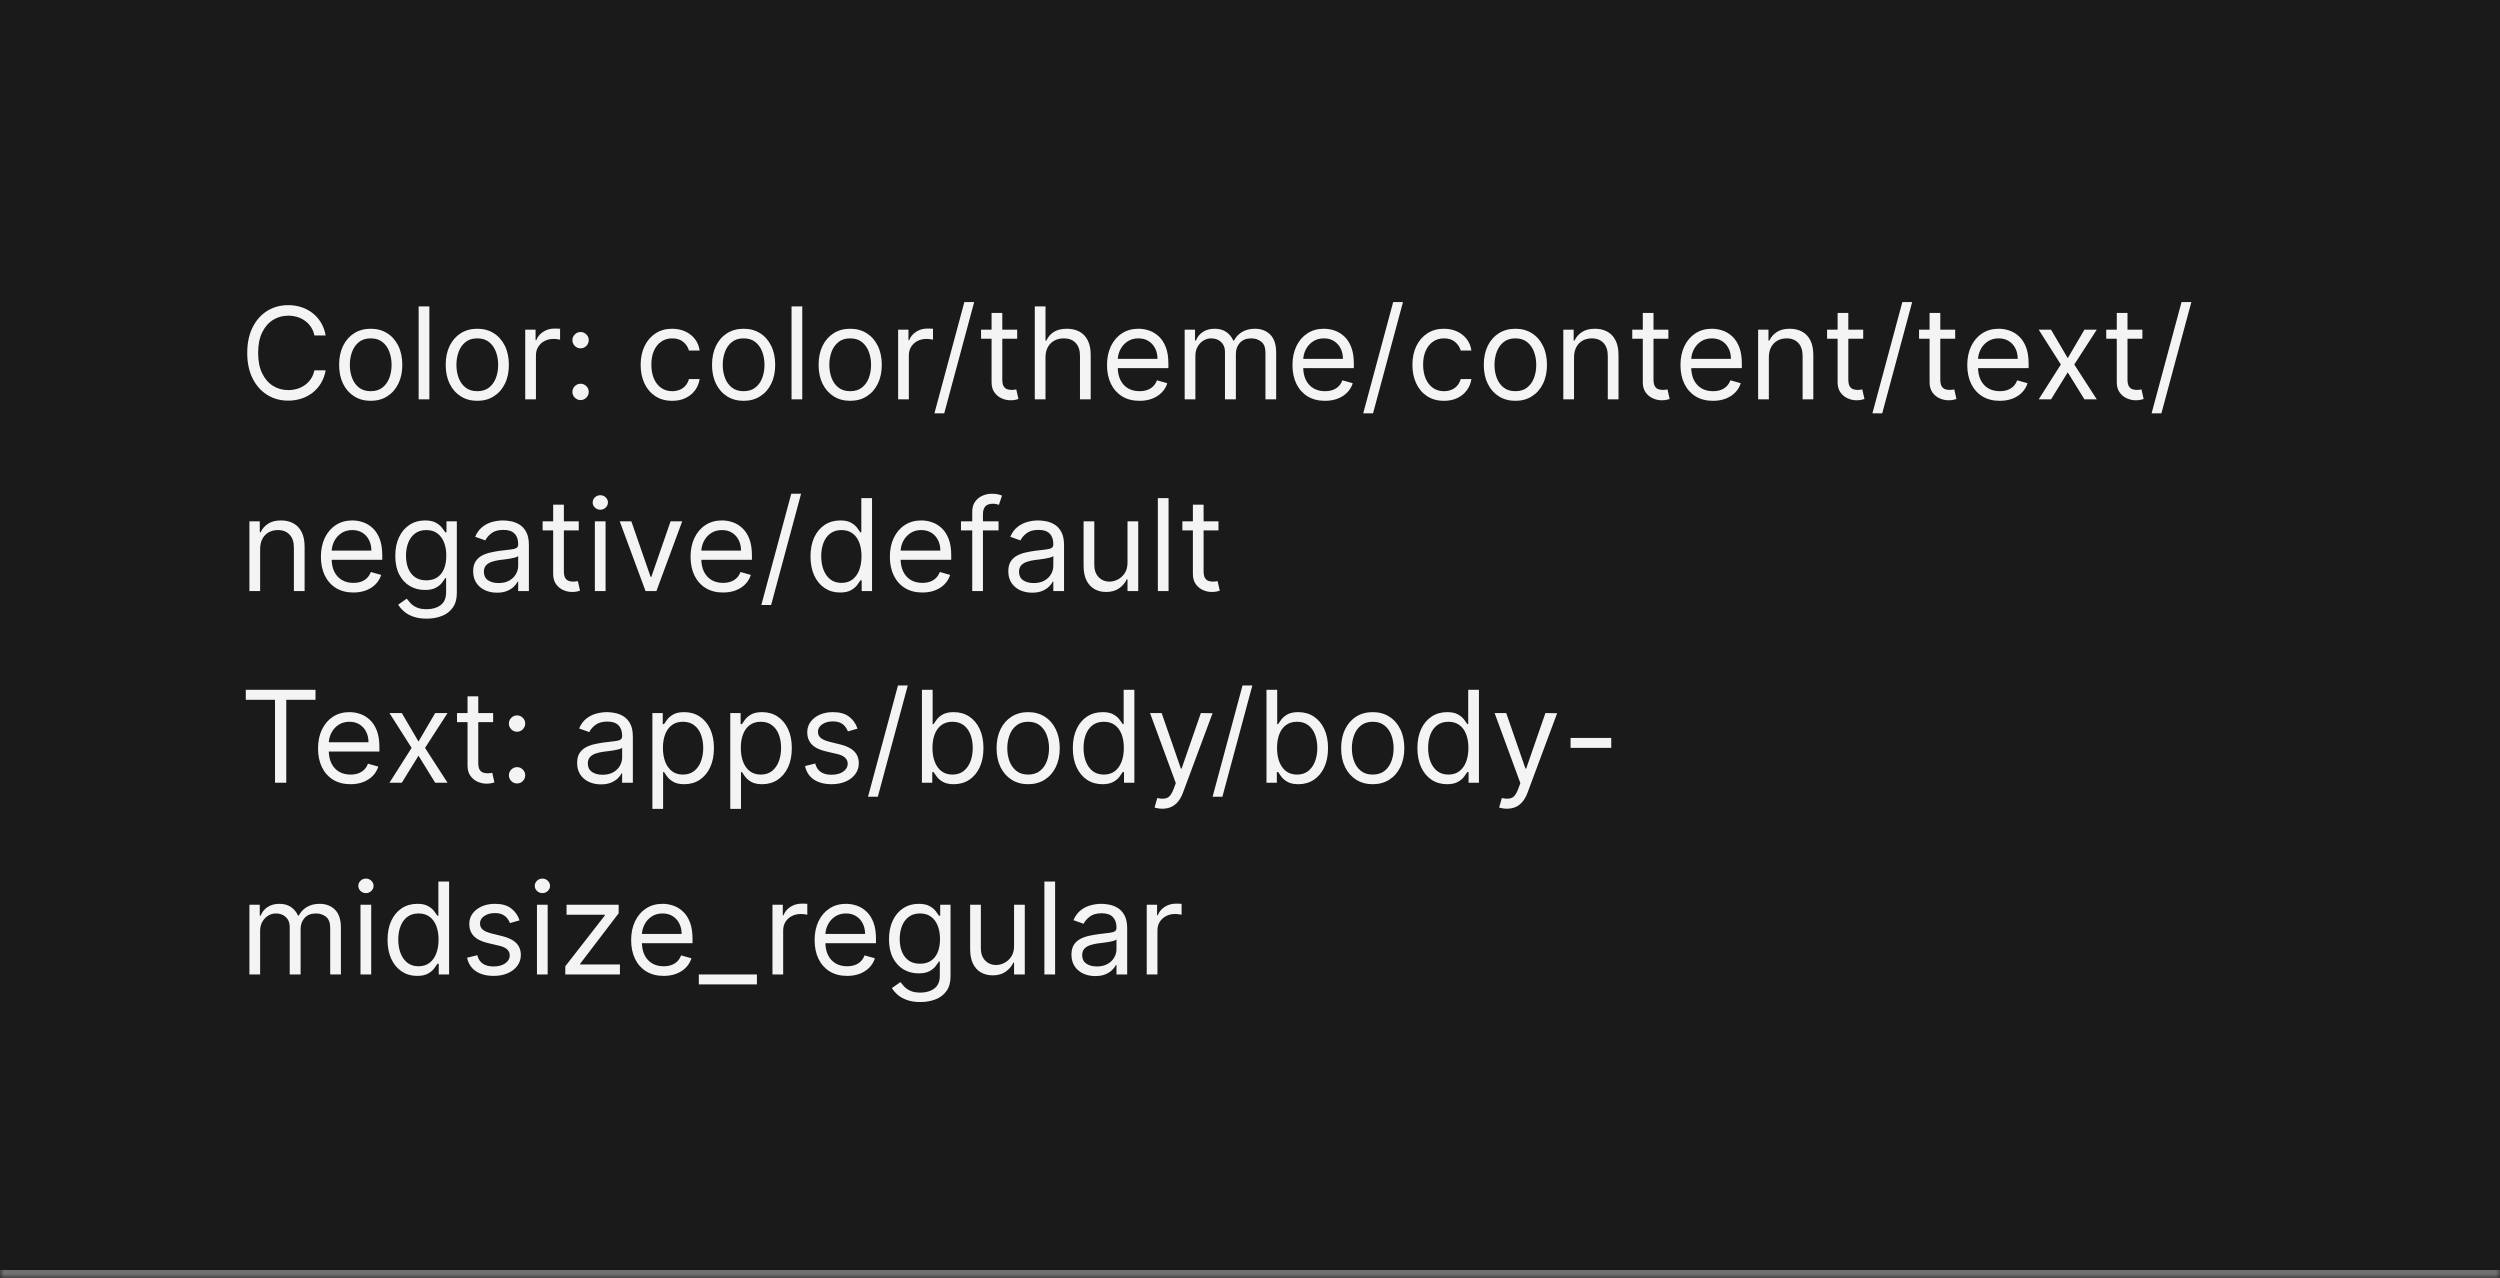 <svg width="313" height="160" viewBox="0 0 313 160" fill="none" xmlns="http://www.w3.org/2000/svg">
<mask id="path-1-inside-1_1267_49693" fill="white">
<path d="M0 0H313V160H0V0Z"/>
</mask>
<path d="M0 0H313V160H0V0Z" fill="#1A1A1A"/>
<path d="M313 159H0V161H313V159Z" fill="#707070" mask="url(#path-1-inside-1_1267_49693)"/>
<path d="M40.773 42H39.364C39.28 41.595 39.135 41.239 38.926 40.932C38.722 40.625 38.472 40.367 38.176 40.159C37.885 39.947 37.561 39.788 37.205 39.682C36.849 39.576 36.477 39.523 36.091 39.523C35.386 39.523 34.748 39.701 34.176 40.057C33.608 40.413 33.155 40.938 32.818 41.631C32.485 42.324 32.318 43.174 32.318 44.182C32.318 45.189 32.485 46.04 32.818 46.733C33.155 47.426 33.608 47.951 34.176 48.307C34.748 48.663 35.386 48.841 36.091 48.841C36.477 48.841 36.849 48.788 37.205 48.682C37.561 48.576 37.885 48.419 38.176 48.21C38.472 47.998 38.722 47.739 38.926 47.432C39.135 47.121 39.28 46.765 39.364 46.364H40.773C40.667 46.958 40.474 47.49 40.193 47.96C39.913 48.43 39.564 48.83 39.148 49.159C38.731 49.485 38.263 49.733 37.744 49.903C37.229 50.074 36.678 50.159 36.091 50.159C35.099 50.159 34.216 49.917 33.443 49.432C32.67 48.947 32.062 48.258 31.619 47.364C31.176 46.47 30.954 45.409 30.954 44.182C30.954 42.955 31.176 41.894 31.619 41C32.062 40.106 32.67 39.417 33.443 38.932C34.216 38.447 35.099 38.205 36.091 38.205C36.678 38.205 37.229 38.29 37.744 38.46C38.263 38.631 38.731 38.881 39.148 39.21C39.564 39.536 39.913 39.934 40.193 40.403C40.474 40.869 40.667 41.401 40.773 42ZM46.413 50.182C45.626 50.182 44.934 49.994 44.34 49.619C43.749 49.244 43.286 48.72 42.953 48.045C42.624 47.371 42.459 46.583 42.459 45.682C42.459 44.773 42.624 43.979 42.953 43.301C43.286 42.623 43.749 42.097 44.34 41.722C44.934 41.347 45.626 41.159 46.413 41.159C47.201 41.159 47.891 41.347 48.481 41.722C49.076 42.097 49.538 42.623 49.868 43.301C50.201 43.979 50.368 44.773 50.368 45.682C50.368 46.583 50.201 47.371 49.868 48.045C49.538 48.72 49.076 49.244 48.481 49.619C47.891 49.994 47.201 50.182 46.413 50.182ZM46.413 48.977C47.012 48.977 47.504 48.824 47.891 48.517C48.277 48.21 48.563 47.807 48.749 47.307C48.934 46.807 49.027 46.265 49.027 45.682C49.027 45.099 48.934 44.555 48.749 44.051C48.563 43.547 48.277 43.14 47.891 42.83C47.504 42.519 47.012 42.364 46.413 42.364C45.815 42.364 45.322 42.519 44.936 42.83C44.55 43.14 44.264 43.547 44.078 44.051C43.892 44.555 43.8 45.099 43.8 45.682C43.8 46.265 43.892 46.807 44.078 47.307C44.264 47.807 44.55 48.21 44.936 48.517C45.322 48.824 45.815 48.977 46.413 48.977ZM53.756 38.364V50H52.415V38.364H53.756ZM59.757 50.182C58.969 50.182 58.278 49.994 57.683 49.619C57.092 49.244 56.63 48.72 56.297 48.045C55.967 47.371 55.803 46.583 55.803 45.682C55.803 44.773 55.967 43.979 56.297 43.301C56.63 42.623 57.092 42.097 57.683 41.722C58.278 41.347 58.969 41.159 59.757 41.159C60.545 41.159 61.234 41.347 61.825 41.722C62.42 42.097 62.882 42.623 63.212 43.301C63.545 43.979 63.712 44.773 63.712 45.682C63.712 46.583 63.545 47.371 63.212 48.045C62.882 48.72 62.42 49.244 61.825 49.619C61.234 49.994 60.545 50.182 59.757 50.182ZM59.757 48.977C60.356 48.977 60.848 48.824 61.234 48.517C61.621 48.21 61.907 47.807 62.092 47.307C62.278 46.807 62.371 46.265 62.371 45.682C62.371 45.099 62.278 44.555 62.092 44.051C61.907 43.547 61.621 43.14 61.234 42.83C60.848 42.519 60.356 42.364 59.757 42.364C59.159 42.364 58.666 42.519 58.28 42.83C57.894 43.14 57.608 43.547 57.422 44.051C57.236 44.555 57.144 45.099 57.144 45.682C57.144 46.265 57.236 46.807 57.422 47.307C57.608 47.807 57.894 48.21 58.28 48.517C58.666 48.824 59.159 48.977 59.757 48.977ZM65.758 50V41.273H67.054V42.591H67.145C67.304 42.159 67.592 41.809 68.008 41.54C68.425 41.271 68.895 41.136 69.418 41.136C69.516 41.136 69.639 41.138 69.787 41.142C69.935 41.146 70.046 41.151 70.122 41.159V42.523C70.077 42.511 69.972 42.494 69.81 42.472C69.651 42.445 69.482 42.432 69.304 42.432C68.88 42.432 68.501 42.521 68.168 42.699C67.838 42.873 67.577 43.115 67.383 43.426C67.194 43.733 67.099 44.083 67.099 44.477V50H65.758ZM72.689 50.091C72.409 50.091 72.168 49.99 71.967 49.79C71.767 49.589 71.666 49.349 71.666 49.068C71.666 48.788 71.767 48.547 71.967 48.347C72.168 48.146 72.409 48.045 72.689 48.045C72.969 48.045 73.21 48.146 73.41 48.347C73.611 48.547 73.712 48.788 73.712 49.068C73.712 49.254 73.664 49.424 73.57 49.58C73.479 49.735 73.356 49.86 73.2 49.955C73.049 50.045 72.878 50.091 72.689 50.091ZM72.689 43.614C72.409 43.614 72.168 43.513 71.967 43.312C71.767 43.112 71.666 42.871 71.666 42.591C71.666 42.311 71.767 42.07 71.967 41.869C72.168 41.669 72.409 41.568 72.689 41.568C72.969 41.568 73.21 41.669 73.41 41.869C73.611 42.07 73.712 42.311 73.712 42.591C73.712 42.776 73.664 42.947 73.57 43.102C73.479 43.258 73.356 43.383 73.2 43.477C73.049 43.568 72.878 43.614 72.689 43.614ZM84.163 50.182C83.345 50.182 82.641 49.989 82.05 49.602C81.459 49.216 81.004 48.684 80.686 48.006C80.368 47.328 80.209 46.553 80.209 45.682C80.209 44.795 80.372 44.013 80.697 43.335C81.027 42.653 81.485 42.121 82.072 41.739C82.663 41.352 83.353 41.159 84.141 41.159C84.754 41.159 85.307 41.273 85.8 41.5C86.292 41.727 86.695 42.045 87.01 42.455C87.324 42.864 87.519 43.341 87.595 43.886H86.254C86.152 43.489 85.925 43.136 85.572 42.83C85.224 42.519 84.754 42.364 84.163 42.364C83.641 42.364 83.182 42.5 82.788 42.773C82.398 43.042 82.093 43.422 81.874 43.915C81.658 44.403 81.55 44.977 81.55 45.636C81.55 46.311 81.656 46.898 81.868 47.398C82.084 47.898 82.387 48.286 82.777 48.562C83.171 48.839 83.633 48.977 84.163 48.977C84.512 48.977 84.828 48.917 85.112 48.795C85.396 48.674 85.637 48.5 85.834 48.273C86.031 48.045 86.171 47.773 86.254 47.455H87.595C87.519 47.97 87.332 48.434 87.033 48.847C86.737 49.256 86.345 49.581 85.856 49.824C85.372 50.062 84.807 50.182 84.163 50.182ZM93.101 50.182C92.313 50.182 91.622 49.994 91.027 49.619C90.436 49.244 89.974 48.72 89.641 48.045C89.311 47.371 89.146 46.583 89.146 45.682C89.146 44.773 89.311 43.979 89.641 43.301C89.974 42.623 90.436 42.097 91.027 41.722C91.622 41.347 92.313 41.159 93.101 41.159C93.889 41.159 94.578 41.347 95.169 41.722C95.764 42.097 96.226 42.623 96.555 43.301C96.889 43.979 97.055 44.773 97.055 45.682C97.055 46.583 96.889 47.371 96.555 48.045C96.226 48.72 95.764 49.244 95.169 49.619C94.578 49.994 93.889 50.182 93.101 50.182ZM93.101 48.977C93.699 48.977 94.192 48.824 94.578 48.517C94.965 48.21 95.251 47.807 95.436 47.307C95.622 46.807 95.715 46.265 95.715 45.682C95.715 45.099 95.622 44.555 95.436 44.051C95.251 43.547 94.965 43.14 94.578 42.83C94.192 42.519 93.699 42.364 93.101 42.364C92.502 42.364 92.01 42.519 91.624 42.83C91.237 43.14 90.951 43.547 90.766 44.051C90.58 44.555 90.487 45.099 90.487 45.682C90.487 46.265 90.58 46.807 90.766 47.307C90.951 47.807 91.237 48.21 91.624 48.517C92.01 48.824 92.502 48.977 93.101 48.977ZM100.443 38.364V50H99.102V38.364H100.443ZM106.445 50.182C105.657 50.182 104.965 49.994 104.371 49.619C103.78 49.244 103.318 48.72 102.984 48.045C102.655 47.371 102.49 46.583 102.49 45.682C102.49 44.773 102.655 43.979 102.984 43.301C103.318 42.623 103.78 42.097 104.371 41.722C104.965 41.347 105.657 41.159 106.445 41.159C107.232 41.159 107.922 41.347 108.513 41.722C109.107 42.097 109.57 42.623 109.899 43.301C110.232 43.979 110.399 44.773 110.399 45.682C110.399 46.583 110.232 47.371 109.899 48.045C109.57 48.72 109.107 49.244 108.513 49.619C107.922 49.994 107.232 50.182 106.445 50.182ZM106.445 48.977C107.043 48.977 107.536 48.824 107.922 48.517C108.308 48.21 108.594 47.807 108.78 47.307C108.965 46.807 109.058 46.265 109.058 45.682C109.058 45.099 108.965 44.555 108.78 44.051C108.594 43.547 108.308 43.14 107.922 42.83C107.536 42.519 107.043 42.364 106.445 42.364C105.846 42.364 105.354 42.519 104.967 42.83C104.581 43.14 104.295 43.547 104.109 44.051C103.924 44.555 103.831 45.099 103.831 45.682C103.831 46.265 103.924 46.807 104.109 47.307C104.295 47.807 104.581 48.21 104.967 48.517C105.354 48.824 105.846 48.977 106.445 48.977ZM112.446 50V41.273H113.741V42.591H113.832C113.991 42.159 114.279 41.809 114.696 41.54C115.113 41.271 115.582 41.136 116.105 41.136C116.204 41.136 116.327 41.138 116.474 41.142C116.622 41.146 116.734 41.151 116.81 41.159V42.523C116.764 42.511 116.66 42.494 116.497 42.472C116.338 42.445 116.17 42.432 115.991 42.432C115.567 42.432 115.188 42.521 114.855 42.699C114.526 42.873 114.264 43.115 114.071 43.426C113.882 43.733 113.787 44.083 113.787 44.477V50H112.446ZM121.966 37.818L118.216 51.75H116.989L120.739 37.818H121.966ZM127.351 41.273V42.409H122.828V41.273H127.351ZM124.146 39.182H125.487V47.5C125.487 47.879 125.542 48.163 125.652 48.352C125.766 48.538 125.91 48.663 126.084 48.727C126.262 48.788 126.449 48.818 126.646 48.818C126.794 48.818 126.915 48.811 127.01 48.795C127.105 48.776 127.18 48.761 127.237 48.75L127.51 49.955C127.419 49.989 127.292 50.023 127.129 50.057C126.966 50.095 126.76 50.114 126.51 50.114C126.131 50.114 125.76 50.032 125.396 49.869C125.036 49.706 124.737 49.458 124.499 49.125C124.264 48.792 124.146 48.371 124.146 47.864V39.182ZM130.896 44.75V50H129.555V38.364H130.896V42.636H131.01C131.214 42.186 131.521 41.828 131.93 41.562C132.343 41.294 132.893 41.159 133.578 41.159C134.173 41.159 134.694 41.278 135.141 41.517C135.588 41.752 135.934 42.114 136.18 42.602C136.43 43.087 136.555 43.705 136.555 44.455V50H135.214V44.545C135.214 43.852 135.035 43.316 134.675 42.938C134.319 42.555 133.824 42.364 133.192 42.364C132.752 42.364 132.358 42.456 132.01 42.642C131.665 42.828 131.393 43.099 131.192 43.455C130.995 43.811 130.896 44.242 130.896 44.75ZM142.668 50.182C141.827 50.182 141.101 49.996 140.491 49.625C139.885 49.25 139.418 48.727 139.088 48.057C138.762 47.383 138.599 46.599 138.599 45.705C138.599 44.811 138.762 44.023 139.088 43.341C139.418 42.655 139.876 42.121 140.463 41.739C141.054 41.352 141.743 41.159 142.531 41.159C142.986 41.159 143.435 41.235 143.878 41.386C144.321 41.538 144.724 41.784 145.088 42.125C145.452 42.462 145.741 42.909 145.957 43.466C146.173 44.023 146.281 44.708 146.281 45.523V46.091H139.554V44.932H144.918C144.918 44.439 144.819 44 144.622 43.614C144.429 43.227 144.152 42.922 143.793 42.699C143.437 42.475 143.016 42.364 142.531 42.364C141.997 42.364 141.535 42.496 141.145 42.761C140.759 43.023 140.461 43.364 140.253 43.784C140.045 44.205 139.94 44.655 139.94 45.136V45.909C139.94 46.568 140.054 47.127 140.281 47.585C140.512 48.04 140.832 48.386 141.241 48.625C141.651 48.86 142.126 48.977 142.668 48.977C143.02 48.977 143.338 48.928 143.622 48.83C143.91 48.727 144.158 48.576 144.366 48.375C144.575 48.17 144.736 47.917 144.849 47.614L146.145 47.977C146.009 48.417 145.779 48.803 145.457 49.136C145.135 49.466 144.738 49.724 144.264 49.909C143.791 50.091 143.259 50.182 142.668 50.182ZM148.321 50V41.273H149.616V42.636H149.73C149.912 42.17 150.205 41.809 150.611 41.551C151.016 41.29 151.503 41.159 152.071 41.159C152.647 41.159 153.126 41.29 153.509 41.551C153.895 41.809 154.196 42.17 154.412 42.636H154.503C154.726 42.186 155.062 41.828 155.509 41.562C155.955 41.294 156.491 41.159 157.116 41.159C157.897 41.159 158.535 41.403 159.031 41.892C159.527 42.377 159.776 43.133 159.776 44.159V50H158.435V44.159C158.435 43.515 158.259 43.055 157.906 42.778C157.554 42.502 157.139 42.364 156.662 42.364C156.048 42.364 155.573 42.549 155.236 42.92C154.899 43.288 154.73 43.754 154.73 44.318V50H153.366V44.023C153.366 43.526 153.205 43.127 152.884 42.824C152.562 42.517 152.147 42.364 151.639 42.364C151.291 42.364 150.965 42.456 150.662 42.642C150.363 42.828 150.12 43.085 149.935 43.415C149.753 43.74 149.662 44.117 149.662 44.545V50H148.321ZM165.886 50.182C165.045 50.182 164.32 49.996 163.71 49.625C163.104 49.25 162.636 48.727 162.307 48.057C161.981 47.383 161.818 46.599 161.818 45.705C161.818 44.811 161.981 44.023 162.307 43.341C162.636 42.655 163.095 42.121 163.682 41.739C164.273 41.352 164.962 41.159 165.75 41.159C166.205 41.159 166.653 41.235 167.097 41.386C167.54 41.538 167.943 41.784 168.307 42.125C168.67 42.462 168.96 42.909 169.176 43.466C169.392 44.023 169.5 44.708 169.5 45.523V46.091H162.773V44.932H168.136C168.136 44.439 168.038 44 167.841 43.614C167.648 43.227 167.371 42.922 167.011 42.699C166.655 42.475 166.235 42.364 165.75 42.364C165.216 42.364 164.754 42.496 164.364 42.761C163.977 43.023 163.68 43.364 163.472 43.784C163.263 44.205 163.159 44.655 163.159 45.136V45.909C163.159 46.568 163.273 47.127 163.5 47.585C163.731 48.04 164.051 48.386 164.46 48.625C164.869 48.86 165.345 48.977 165.886 48.977C166.239 48.977 166.557 48.928 166.841 48.83C167.129 48.727 167.377 48.576 167.585 48.375C167.794 48.17 167.955 47.917 168.068 47.614L169.364 47.977C169.227 48.417 168.998 48.803 168.676 49.136C168.354 49.466 167.956 49.724 167.483 49.909C167.009 50.091 166.477 50.182 165.886 50.182ZM175.653 37.818L171.903 51.75H170.676L174.426 37.818H175.653ZM180.788 50.182C179.97 50.182 179.266 49.989 178.675 49.602C178.084 49.216 177.629 48.684 177.311 48.006C176.993 47.328 176.834 46.553 176.834 45.682C176.834 44.795 176.997 44.013 177.322 43.335C177.652 42.653 178.11 42.121 178.697 41.739C179.288 41.352 179.978 41.159 180.766 41.159C181.379 41.159 181.932 41.273 182.425 41.5C182.917 41.727 183.321 42.045 183.635 42.455C183.949 42.864 184.144 43.341 184.22 43.886H182.879C182.777 43.489 182.55 43.136 182.197 42.83C181.849 42.519 181.379 42.364 180.788 42.364C180.266 42.364 179.807 42.5 179.413 42.773C179.023 43.042 178.718 43.422 178.499 43.915C178.283 44.403 178.175 44.977 178.175 45.636C178.175 46.311 178.281 46.898 178.493 47.398C178.709 47.898 179.012 48.286 179.402 48.562C179.796 48.839 180.258 48.977 180.788 48.977C181.137 48.977 181.453 48.917 181.737 48.795C182.021 48.674 182.262 48.5 182.459 48.273C182.656 48.045 182.796 47.773 182.879 47.455H184.22C184.144 47.97 183.957 48.434 183.658 48.847C183.362 49.256 182.97 49.581 182.482 49.824C181.997 50.062 181.432 50.182 180.788 50.182ZM189.726 50.182C188.938 50.182 188.247 49.994 187.652 49.619C187.061 49.244 186.599 48.72 186.266 48.045C185.936 47.371 185.771 46.583 185.771 45.682C185.771 44.773 185.936 43.979 186.266 43.301C186.599 42.623 187.061 42.097 187.652 41.722C188.247 41.347 188.938 41.159 189.726 41.159C190.514 41.159 191.203 41.347 191.794 41.722C192.389 42.097 192.851 42.623 193.18 43.301C193.514 43.979 193.68 44.773 193.68 45.682C193.68 46.583 193.514 47.371 193.18 48.045C192.851 48.72 192.389 49.244 191.794 49.619C191.203 49.994 190.514 50.182 189.726 50.182ZM189.726 48.977C190.324 48.977 190.817 48.824 191.203 48.517C191.589 48.21 191.875 47.807 192.061 47.307C192.247 46.807 192.339 46.265 192.339 45.682C192.339 45.099 192.247 44.555 192.061 44.051C191.875 43.547 191.589 43.14 191.203 42.83C190.817 42.519 190.324 42.364 189.726 42.364C189.127 42.364 188.635 42.519 188.249 42.83C187.862 43.14 187.576 43.547 187.391 44.051C187.205 44.555 187.112 45.099 187.112 45.682C187.112 46.265 187.205 46.807 187.391 47.307C187.576 47.807 187.862 48.21 188.249 48.517C188.635 48.824 189.127 48.977 189.726 48.977ZM197.068 44.75V50H195.727V41.273H197.023V42.636H197.136C197.341 42.193 197.652 41.837 198.068 41.568C198.485 41.295 199.023 41.159 199.682 41.159C200.273 41.159 200.79 41.28 201.233 41.523C201.676 41.761 202.021 42.125 202.267 42.614C202.513 43.099 202.636 43.712 202.636 44.455V50H201.295V44.545C201.295 43.86 201.117 43.326 200.761 42.943C200.405 42.557 199.917 42.364 199.295 42.364C198.867 42.364 198.485 42.456 198.148 42.642C197.814 42.828 197.551 43.099 197.358 43.455C197.165 43.811 197.068 44.242 197.068 44.75ZM208.882 41.273V42.409H204.359V41.273H208.882ZM205.678 39.182H207.018V47.5C207.018 47.879 207.073 48.163 207.183 48.352C207.297 48.538 207.441 48.663 207.615 48.727C207.793 48.788 207.981 48.818 208.178 48.818C208.325 48.818 208.446 48.811 208.541 48.795C208.636 48.776 208.712 48.761 208.768 48.75L209.041 49.955C208.95 49.989 208.823 50.023 208.661 50.057C208.498 50.095 208.291 50.114 208.041 50.114C207.662 50.114 207.291 50.032 206.928 49.869C206.568 49.706 206.268 49.458 206.03 49.125C205.795 48.792 205.678 48.371 205.678 47.864V39.182ZM214.464 50.182C213.624 50.182 212.898 49.996 212.288 49.625C211.682 49.25 211.214 48.727 210.885 48.057C210.559 47.383 210.396 46.599 210.396 45.705C210.396 44.811 210.559 44.023 210.885 43.341C211.214 42.655 211.673 42.121 212.26 41.739C212.851 41.352 213.54 41.159 214.328 41.159C214.783 41.159 215.232 41.235 215.675 41.386C216.118 41.538 216.521 41.784 216.885 42.125C217.249 42.462 217.538 42.909 217.754 43.466C217.97 44.023 218.078 44.708 218.078 45.523V46.091H211.351V44.932H216.714C216.714 44.439 216.616 44 216.419 43.614C216.226 43.227 215.949 42.922 215.589 42.699C215.233 42.475 214.813 42.364 214.328 42.364C213.794 42.364 213.332 42.496 212.942 42.761C212.555 43.023 212.258 43.364 212.05 43.784C211.841 44.205 211.737 44.655 211.737 45.136V45.909C211.737 46.568 211.851 47.127 212.078 47.585C212.309 48.04 212.629 48.386 213.038 48.625C213.447 48.86 213.923 48.977 214.464 48.977C214.817 48.977 215.135 48.928 215.419 48.83C215.707 48.727 215.955 48.576 216.163 48.375C216.372 48.17 216.533 47.917 216.646 47.614L217.942 47.977C217.805 48.417 217.576 48.803 217.254 49.136C216.932 49.466 216.535 49.724 216.061 49.909C215.588 50.091 215.055 50.182 214.464 50.182ZM221.459 44.75V50H220.118V41.273H221.413V42.636H221.527C221.732 42.193 222.042 41.837 222.459 41.568C222.875 41.295 223.413 41.159 224.072 41.159C224.663 41.159 225.18 41.28 225.624 41.523C226.067 41.761 226.411 42.125 226.658 42.614C226.904 43.099 227.027 43.712 227.027 44.455V50H225.686V44.545C225.686 43.86 225.508 43.326 225.152 42.943C224.796 42.557 224.307 42.364 223.686 42.364C223.258 42.364 222.875 42.456 222.538 42.642C222.205 42.828 221.942 43.099 221.749 43.455C221.555 43.811 221.459 44.242 221.459 44.75ZM233.273 41.273V42.409H228.75V41.273H233.273ZM230.068 39.182H231.409V47.5C231.409 47.879 231.464 48.163 231.574 48.352C231.688 48.538 231.831 48.663 232.006 48.727C232.184 48.788 232.371 48.818 232.568 48.818C232.716 48.818 232.837 48.811 232.932 48.795C233.027 48.776 233.102 48.761 233.159 48.75L233.432 49.955C233.341 49.989 233.214 50.023 233.051 50.057C232.888 50.095 232.682 50.114 232.432 50.114C232.053 50.114 231.682 50.032 231.318 49.869C230.958 49.706 230.659 49.458 230.42 49.125C230.186 48.792 230.068 48.371 230.068 47.864V39.182ZM239.403 37.818L235.653 51.75H234.426L238.176 37.818H239.403ZM244.788 41.273V42.409H240.266V41.273H244.788ZM241.584 39.182H242.925V47.5C242.925 47.879 242.98 48.163 243.089 48.352C243.203 48.538 243.347 48.663 243.521 48.727C243.699 48.788 243.887 48.818 244.084 48.818C244.232 48.818 244.353 48.811 244.447 48.795C244.542 48.776 244.618 48.761 244.675 48.75L244.947 49.955C244.857 49.989 244.73 50.023 244.567 50.057C244.404 50.095 244.197 50.114 243.947 50.114C243.569 50.114 243.197 50.032 242.834 49.869C242.474 49.706 242.175 49.458 241.936 49.125C241.701 48.792 241.584 48.371 241.584 47.864V39.182ZM250.371 50.182C249.53 50.182 248.804 49.996 248.195 49.625C247.589 49.25 247.121 48.727 246.791 48.057C246.465 47.383 246.303 46.599 246.303 45.705C246.303 44.811 246.465 44.023 246.791 43.341C247.121 42.655 247.579 42.121 248.166 41.739C248.757 41.352 249.446 41.159 250.234 41.159C250.689 41.159 251.138 41.235 251.581 41.386C252.024 41.538 252.428 41.784 252.791 42.125C253.155 42.462 253.445 42.909 253.661 43.466C253.876 44.023 253.984 44.708 253.984 45.523V46.091H247.257V44.932H252.621C252.621 44.439 252.522 44 252.325 43.614C252.132 43.227 251.856 42.922 251.496 42.699C251.14 42.475 250.719 42.364 250.234 42.364C249.7 42.364 249.238 42.496 248.848 42.761C248.462 43.023 248.164 43.364 247.956 43.784C247.748 44.205 247.643 44.655 247.643 45.136V45.909C247.643 46.568 247.757 47.127 247.984 47.585C248.215 48.04 248.536 48.386 248.945 48.625C249.354 48.86 249.829 48.977 250.371 48.977C250.723 48.977 251.041 48.928 251.325 48.83C251.613 48.727 251.861 48.576 252.07 48.375C252.278 48.17 252.439 47.917 252.553 47.614L253.848 47.977C253.712 48.417 253.482 48.803 253.161 49.136C252.839 49.466 252.441 49.724 251.967 49.909C251.494 50.091 250.962 50.182 250.371 50.182ZM256.79 41.273L258.881 44.841L260.972 41.273H262.517L259.699 45.636L262.517 50H260.972L258.881 46.614L256.79 50H255.244L258.017 45.636L255.244 41.273H256.79ZM268.226 41.273V42.409H263.703V41.273H268.226ZM265.021 39.182H266.362V47.5C266.362 47.879 266.417 48.163 266.527 48.352C266.641 48.538 266.785 48.663 266.959 48.727C267.137 48.788 267.324 48.818 267.521 48.818C267.669 48.818 267.79 48.811 267.885 48.795C267.98 48.776 268.055 48.761 268.112 48.75L268.385 49.955C268.294 49.989 268.167 50.023 268.004 50.057C267.841 50.095 267.635 50.114 267.385 50.114C267.006 50.114 266.635 50.032 266.271 49.869C265.911 49.706 265.612 49.458 265.374 49.125C265.139 48.792 265.021 48.371 265.021 47.864V39.182ZM274.357 37.818L270.607 51.75H269.379L273.129 37.818H274.357ZM32.568 68.75V74H31.227V65.273H32.523V66.636H32.636C32.841 66.193 33.151 65.837 33.568 65.568C33.985 65.296 34.523 65.159 35.182 65.159C35.773 65.159 36.29 65.28 36.733 65.523C37.176 65.761 37.521 66.125 37.767 66.614C38.013 67.099 38.136 67.712 38.136 68.454V74H36.795V68.546C36.795 67.86 36.617 67.326 36.261 66.943C35.905 66.557 35.417 66.364 34.795 66.364C34.367 66.364 33.985 66.456 33.648 66.642C33.314 66.828 33.051 67.099 32.858 67.454C32.665 67.811 32.568 68.242 32.568 68.75ZM44.246 74.182C43.405 74.182 42.679 73.996 42.07 73.625C41.464 73.25 40.996 72.727 40.666 72.057C40.34 71.383 40.178 70.599 40.178 69.704C40.178 68.811 40.34 68.023 40.666 67.341C40.996 66.655 41.454 66.121 42.041 65.739C42.632 65.352 43.322 65.159 44.109 65.159C44.564 65.159 45.013 65.235 45.456 65.386C45.899 65.538 46.303 65.784 46.666 66.125C47.03 66.462 47.32 66.909 47.535 67.466C47.751 68.023 47.859 68.708 47.859 69.523V70.091H41.132V68.932H46.496C46.496 68.439 46.397 68 46.2 67.614C46.007 67.227 45.731 66.922 45.371 66.699C45.015 66.475 44.594 66.364 44.109 66.364C43.575 66.364 43.113 66.496 42.723 66.761C42.337 67.023 42.039 67.364 41.831 67.784C41.623 68.204 41.519 68.655 41.519 69.136V69.909C41.519 70.568 41.632 71.127 41.859 71.585C42.09 72.04 42.41 72.386 42.82 72.625C43.229 72.86 43.704 72.977 44.246 72.977C44.598 72.977 44.916 72.928 45.2 72.829C45.488 72.727 45.736 72.576 45.945 72.375C46.153 72.171 46.314 71.917 46.428 71.614L47.723 71.977C47.587 72.417 47.358 72.803 47.035 73.136C46.714 73.466 46.316 73.724 45.842 73.909C45.369 74.091 44.837 74.182 44.246 74.182ZM53.422 77.454C52.774 77.454 52.217 77.371 51.751 77.204C51.285 77.042 50.897 76.826 50.587 76.557C50.28 76.292 50.035 76.008 49.854 75.704L50.922 74.954C51.043 75.114 51.197 75.296 51.382 75.5C51.568 75.708 51.822 75.888 52.144 76.04C52.469 76.195 52.895 76.273 53.422 76.273C54.126 76.273 54.708 76.102 55.166 75.761C55.624 75.421 55.854 74.886 55.854 74.159V72.386H55.74C55.642 72.546 55.501 72.742 55.32 72.977C55.142 73.208 54.884 73.415 54.547 73.597C54.214 73.775 53.763 73.864 53.195 73.864C52.49 73.864 51.858 73.697 51.297 73.364C50.74 73.03 50.299 72.546 49.973 71.909C49.651 71.273 49.49 70.5 49.49 69.591C49.49 68.697 49.647 67.919 49.962 67.256C50.276 66.589 50.714 66.074 51.274 65.71C51.835 65.343 52.483 65.159 53.217 65.159C53.785 65.159 54.236 65.254 54.57 65.443C54.907 65.629 55.164 65.841 55.342 66.079C55.524 66.314 55.664 66.508 55.763 66.659H55.899V65.273H57.195V74.25C57.195 75 57.024 75.61 56.683 76.079C56.346 76.553 55.892 76.9 55.32 77.119C54.751 77.343 54.119 77.454 53.422 77.454ZM53.376 72.659C53.914 72.659 54.369 72.536 54.74 72.29C55.111 72.044 55.394 71.689 55.587 71.227C55.78 70.765 55.876 70.212 55.876 69.568C55.876 68.939 55.782 68.385 55.592 67.903C55.403 67.422 55.123 67.046 54.751 66.773C54.38 66.5 53.922 66.364 53.376 66.364C52.808 66.364 52.335 66.508 51.956 66.796C51.581 67.083 51.299 67.47 51.109 67.954C50.924 68.439 50.831 68.977 50.831 69.568C50.831 70.174 50.926 70.71 51.115 71.176C51.308 71.638 51.592 72.002 51.967 72.267C52.346 72.528 52.816 72.659 53.376 72.659ZM62.217 74.204C61.664 74.204 61.162 74.1 60.712 73.892C60.261 73.68 59.903 73.375 59.638 72.977C59.373 72.576 59.24 72.091 59.24 71.523C59.24 71.023 59.339 70.617 59.535 70.307C59.733 69.992 59.996 69.746 60.325 69.568C60.655 69.39 61.019 69.258 61.416 69.171C61.818 69.079 62.221 69.008 62.626 68.954C63.157 68.886 63.587 68.835 63.916 68.801C64.249 68.763 64.492 68.701 64.644 68.614C64.799 68.526 64.876 68.375 64.876 68.159V68.114C64.876 67.553 64.723 67.117 64.416 66.807C64.113 66.496 63.653 66.341 63.035 66.341C62.395 66.341 61.894 66.481 61.53 66.761C61.166 67.042 60.91 67.341 60.763 67.659L59.49 67.204C59.717 66.674 60.02 66.261 60.399 65.966C60.782 65.667 61.198 65.458 61.649 65.341C62.104 65.22 62.551 65.159 62.99 65.159C63.27 65.159 63.592 65.193 63.956 65.261C64.323 65.326 64.678 65.46 65.019 65.665C65.363 65.869 65.649 66.178 65.876 66.591C66.104 67.004 66.217 67.557 66.217 68.25V74H64.876V72.818H64.808C64.717 73.008 64.566 73.21 64.354 73.426C64.142 73.642 63.859 73.826 63.507 73.977C63.155 74.129 62.725 74.204 62.217 74.204ZM62.422 73C62.952 73 63.399 72.896 63.763 72.688C64.13 72.479 64.407 72.21 64.592 71.881C64.782 71.551 64.876 71.204 64.876 70.841V69.614C64.82 69.682 64.695 69.744 64.501 69.801C64.312 69.854 64.092 69.901 63.842 69.943C63.596 69.981 63.356 70.015 63.121 70.046C62.89 70.072 62.702 70.095 62.558 70.114C62.21 70.159 61.884 70.233 61.581 70.335C61.282 70.434 61.039 70.583 60.854 70.784C60.672 70.981 60.581 71.25 60.581 71.591C60.581 72.057 60.753 72.409 61.098 72.648C61.447 72.883 61.888 73 62.422 73ZM72.46 65.273V66.409H67.938V65.273H72.46ZM69.256 63.182H70.597V71.5C70.597 71.879 70.651 72.163 70.761 72.352C70.875 72.538 71.019 72.663 71.193 72.727C71.371 72.788 71.559 72.818 71.756 72.818C71.903 72.818 72.025 72.811 72.119 72.796C72.214 72.776 72.29 72.761 72.347 72.75L72.619 73.954C72.528 73.989 72.401 74.023 72.239 74.057C72.076 74.095 71.869 74.114 71.619 74.114C71.24 74.114 70.869 74.032 70.506 73.869C70.146 73.706 69.847 73.458 69.608 73.125C69.373 72.792 69.256 72.371 69.256 71.864V63.182ZM74.477 74V65.273H75.818V74H74.477ZM75.159 63.818C74.898 63.818 74.672 63.729 74.483 63.551C74.297 63.373 74.204 63.159 74.204 62.909C74.204 62.659 74.297 62.445 74.483 62.267C74.672 62.089 74.898 62 75.159 62C75.421 62 75.644 62.089 75.829 62.267C76.019 62.445 76.114 62.659 76.114 62.909C76.114 63.159 76.019 63.373 75.829 63.551C75.644 63.729 75.421 63.818 75.159 63.818ZM85.41 65.273L82.183 74H80.82L77.592 65.273H79.047L81.456 72.227H81.547L83.956 65.273H85.41ZM90.527 74.182C89.686 74.182 88.961 73.996 88.351 73.625C87.745 73.25 87.277 72.727 86.947 72.057C86.622 71.383 86.459 70.599 86.459 69.704C86.459 68.811 86.622 68.023 86.947 67.341C87.277 66.655 87.735 66.121 88.322 65.739C88.913 65.352 89.603 65.159 90.391 65.159C90.845 65.159 91.294 65.235 91.737 65.386C92.18 65.538 92.584 65.784 92.947 66.125C93.311 66.462 93.601 66.909 93.817 67.466C94.033 68.023 94.141 68.708 94.141 69.523V70.091H87.413V68.932H92.777C92.777 68.439 92.678 68 92.481 67.614C92.288 67.227 92.012 66.922 91.652 66.699C91.296 66.475 90.876 66.364 90.391 66.364C89.856 66.364 89.394 66.496 89.004 66.761C88.618 67.023 88.32 67.364 88.112 67.784C87.904 68.204 87.8 68.655 87.8 69.136V69.909C87.8 70.568 87.913 71.127 88.141 71.585C88.372 72.04 88.692 72.386 89.101 72.625C89.51 72.86 89.985 72.977 90.527 72.977C90.879 72.977 91.197 72.928 91.481 72.829C91.769 72.727 92.017 72.576 92.226 72.375C92.434 72.171 92.595 71.917 92.709 71.614L94.004 71.977C93.868 72.417 93.639 72.803 93.317 73.136C92.995 73.466 92.597 73.724 92.124 73.909C91.65 74.091 91.118 74.182 90.527 74.182ZM100.294 61.818L96.544 75.75H95.317L99.067 61.818H100.294ZM105.179 74.182C104.452 74.182 103.81 73.998 103.253 73.631C102.696 73.26 102.26 72.737 101.946 72.062C101.632 71.385 101.474 70.583 101.474 69.659C101.474 68.742 101.632 67.947 101.946 67.273C102.26 66.599 102.698 66.078 103.259 65.71C103.819 65.343 104.467 65.159 105.202 65.159C105.77 65.159 106.219 65.254 106.548 65.443C106.882 65.629 107.135 65.841 107.31 66.079C107.488 66.314 107.626 66.508 107.724 66.659H107.838V62.364H109.179V74H107.884V72.659H107.724C107.626 72.818 107.486 73.019 107.304 73.261C107.122 73.5 106.863 73.714 106.526 73.903C106.188 74.089 105.74 74.182 105.179 74.182ZM105.361 72.977C105.899 72.977 106.353 72.837 106.724 72.557C107.096 72.273 107.378 71.881 107.571 71.381C107.764 70.877 107.861 70.296 107.861 69.636C107.861 68.985 107.766 68.415 107.577 67.926C107.387 67.434 107.107 67.051 106.736 66.778C106.365 66.502 105.906 66.364 105.361 66.364C104.793 66.364 104.319 66.51 103.94 66.801C103.565 67.089 103.283 67.481 103.094 67.977C102.908 68.47 102.815 69.023 102.815 69.636C102.815 70.258 102.91 70.822 103.099 71.329C103.293 71.833 103.577 72.235 103.952 72.534C104.33 72.829 104.8 72.977 105.361 72.977ZM115.48 74.182C114.639 74.182 113.914 73.996 113.304 73.625C112.698 73.25 112.23 72.727 111.901 72.057C111.575 71.383 111.412 70.599 111.412 69.704C111.412 68.811 111.575 68.023 111.901 67.341C112.23 66.655 112.688 66.121 113.276 65.739C113.866 65.352 114.556 65.159 115.344 65.159C115.798 65.159 116.247 65.235 116.69 65.386C117.134 65.538 117.537 65.784 117.901 66.125C118.264 66.462 118.554 66.909 118.77 67.466C118.986 68.023 119.094 68.708 119.094 69.523V70.091H112.366V68.932H117.73C117.73 68.439 117.632 68 117.435 67.614C117.241 67.227 116.965 66.922 116.605 66.699C116.249 66.475 115.829 66.364 115.344 66.364C114.81 66.364 114.348 66.496 113.957 66.761C113.571 67.023 113.274 67.364 113.065 67.784C112.857 68.204 112.753 68.655 112.753 69.136V69.909C112.753 70.568 112.866 71.127 113.094 71.585C113.325 72.04 113.645 72.386 114.054 72.625C114.463 72.86 114.938 72.977 115.48 72.977C115.832 72.977 116.151 72.928 116.435 72.829C116.723 72.727 116.971 72.576 117.179 72.375C117.387 72.171 117.548 71.917 117.662 71.614L118.957 71.977C118.821 72.417 118.592 72.803 118.27 73.136C117.948 73.466 117.55 73.724 117.077 73.909C116.603 74.091 116.071 74.182 115.48 74.182ZM125.02 65.273V66.409H120.315V65.273H125.02ZM121.724 74V64.068C121.724 63.568 121.842 63.151 122.077 62.818C122.312 62.485 122.616 62.235 122.991 62.068C123.366 61.901 123.762 61.818 124.179 61.818C124.509 61.818 124.777 61.845 124.986 61.898C125.194 61.951 125.349 62 125.452 62.045L125.065 63.205C124.997 63.182 124.902 63.153 124.781 63.119C124.664 63.085 124.509 63.068 124.315 63.068C123.872 63.068 123.552 63.18 123.355 63.403C123.162 63.627 123.065 63.955 123.065 64.386V74H121.724ZM129.217 74.204C128.664 74.204 128.162 74.1 127.712 73.892C127.261 73.68 126.903 73.375 126.638 72.977C126.373 72.576 126.24 72.091 126.24 71.523C126.24 71.023 126.339 70.617 126.536 70.307C126.732 69.992 126.996 69.746 127.325 69.568C127.655 69.39 128.018 69.258 128.416 69.171C128.818 69.079 129.221 69.008 129.626 68.954C130.157 68.886 130.587 68.835 130.916 68.801C131.25 68.763 131.492 68.701 131.643 68.614C131.799 68.526 131.876 68.375 131.876 68.159V68.114C131.876 67.553 131.723 67.117 131.416 66.807C131.113 66.496 130.653 66.341 130.036 66.341C129.395 66.341 128.893 66.481 128.53 66.761C128.166 67.042 127.911 67.341 127.763 67.659L126.49 67.204C126.717 66.674 127.02 66.261 127.399 65.966C127.782 65.667 128.198 65.458 128.649 65.341C129.104 65.22 129.551 65.159 129.99 65.159C130.27 65.159 130.592 65.193 130.956 65.261C131.323 65.326 131.678 65.46 132.018 65.665C132.363 65.869 132.649 66.178 132.876 66.591C133.104 67.004 133.217 67.557 133.217 68.25V74H131.876V72.818H131.808C131.717 73.008 131.566 73.21 131.354 73.426C131.142 73.642 130.859 73.826 130.507 73.977C130.155 74.129 129.725 74.204 129.217 74.204ZM129.422 73C129.952 73 130.399 72.896 130.763 72.688C131.13 72.479 131.407 72.21 131.592 71.881C131.782 71.551 131.876 71.204 131.876 70.841V69.614C131.82 69.682 131.695 69.744 131.501 69.801C131.312 69.854 131.092 69.901 130.842 69.943C130.596 69.981 130.356 70.015 130.121 70.046C129.89 70.072 129.702 70.095 129.558 70.114C129.21 70.159 128.884 70.233 128.581 70.335C128.282 70.434 128.039 70.583 127.854 70.784C127.672 70.981 127.581 71.25 127.581 71.591C127.581 72.057 127.753 72.409 128.098 72.648C128.446 72.883 128.888 73 129.422 73ZM141.165 70.432V65.273H142.506V74H141.165V72.523H141.074C140.869 72.966 140.551 73.343 140.119 73.653C139.688 73.96 139.142 74.114 138.483 74.114C137.938 74.114 137.453 73.994 137.028 73.756C136.604 73.513 136.271 73.15 136.028 72.665C135.786 72.176 135.665 71.561 135.665 70.818V65.273H137.006V70.727C137.006 71.364 137.184 71.871 137.54 72.25C137.9 72.629 138.358 72.818 138.915 72.818C139.248 72.818 139.587 72.733 139.932 72.562C140.28 72.392 140.572 72.131 140.807 71.778C141.045 71.426 141.165 70.977 141.165 70.432ZM146.303 62.364V74H144.962V62.364H146.303ZM152.554 65.273V66.409H148.031V65.273H152.554ZM149.349 63.182H150.69V71.5C150.69 71.879 150.745 72.163 150.855 72.352C150.969 72.538 151.113 72.663 151.287 72.727C151.465 72.788 151.652 72.818 151.849 72.818C151.997 72.818 152.118 72.811 152.213 72.796C152.308 72.776 152.384 72.761 152.44 72.75L152.713 73.954C152.622 73.989 152.495 74.023 152.332 74.057C152.17 74.095 151.963 74.114 151.713 74.114C151.334 74.114 150.963 74.032 150.599 73.869C150.24 73.706 149.94 73.458 149.702 73.125C149.467 72.792 149.349 72.371 149.349 71.864V63.182ZM30.773 87.614V86.364H39.5V87.614H35.841V98H34.432V87.614H30.773ZM43.886 98.182C43.045 98.182 42.32 97.996 41.71 97.625C41.104 97.25 40.636 96.727 40.307 96.057C39.981 95.383 39.818 94.599 39.818 93.704C39.818 92.811 39.981 92.023 40.307 91.341C40.636 90.655 41.095 90.121 41.682 89.739C42.273 89.352 42.962 89.159 43.75 89.159C44.205 89.159 44.653 89.235 45.097 89.386C45.54 89.538 45.943 89.784 46.307 90.125C46.67 90.462 46.96 90.909 47.176 91.466C47.392 92.023 47.5 92.708 47.5 93.523V94.091H40.773V92.932H46.136C46.136 92.439 46.038 92 45.841 91.614C45.648 91.227 45.371 90.922 45.011 90.699C44.655 90.475 44.235 90.364 43.75 90.364C43.216 90.364 42.754 90.496 42.364 90.761C41.977 91.023 41.68 91.364 41.472 91.784C41.263 92.204 41.159 92.655 41.159 93.136V93.909C41.159 94.568 41.273 95.127 41.5 95.585C41.731 96.04 42.051 96.386 42.46 96.625C42.869 96.86 43.345 96.977 43.886 96.977C44.239 96.977 44.557 96.928 44.841 96.829C45.129 96.727 45.377 96.576 45.585 96.375C45.794 96.171 45.955 95.917 46.068 95.614L47.364 95.977C47.227 96.417 46.998 96.803 46.676 97.136C46.354 97.466 45.956 97.724 45.483 97.909C45.01 98.091 44.477 98.182 43.886 98.182ZM50.305 89.273L52.396 92.841L54.487 89.273H56.033L53.215 93.636L56.033 98H54.487L52.396 94.614L50.305 98H48.76L51.533 93.636L48.76 89.273H50.305ZM61.742 89.273V90.409H57.219V89.273H61.742ZM58.537 87.182H59.878V95.5C59.878 95.879 59.933 96.163 60.043 96.352C60.156 96.538 60.3 96.663 60.474 96.727C60.653 96.788 60.84 96.818 61.037 96.818C61.185 96.818 61.306 96.811 61.401 96.796C61.495 96.776 61.571 96.761 61.628 96.75L61.901 97.954C61.81 97.989 61.683 98.023 61.52 98.057C61.357 98.095 61.151 98.114 60.901 98.114C60.522 98.114 60.151 98.032 59.787 97.869C59.427 97.706 59.128 97.458 58.889 97.125C58.654 96.792 58.537 96.371 58.537 95.864V87.182ZM64.736 98.091C64.456 98.091 64.215 97.99 64.014 97.79C63.813 97.589 63.713 97.349 63.713 97.068C63.713 96.788 63.813 96.547 64.014 96.347C64.215 96.146 64.456 96.046 64.736 96.046C65.016 96.046 65.257 96.146 65.457 96.347C65.658 96.547 65.758 96.788 65.758 97.068C65.758 97.254 65.711 97.424 65.617 97.579C65.526 97.735 65.403 97.86 65.247 97.954C65.096 98.046 64.925 98.091 64.736 98.091ZM64.736 91.614C64.456 91.614 64.215 91.513 64.014 91.312C63.813 91.112 63.713 90.871 63.713 90.591C63.713 90.311 63.813 90.07 64.014 89.869C64.215 89.669 64.456 89.568 64.736 89.568C65.016 89.568 65.257 89.669 65.457 89.869C65.658 90.07 65.758 90.311 65.758 90.591C65.758 90.776 65.711 90.947 65.617 91.102C65.526 91.258 65.403 91.383 65.247 91.477C65.096 91.568 64.925 91.614 64.736 91.614ZM75.233 98.204C74.68 98.204 74.178 98.1 73.727 97.892C73.276 97.68 72.919 97.375 72.653 96.977C72.388 96.576 72.256 96.091 72.256 95.523C72.256 95.023 72.354 94.617 72.551 94.307C72.748 93.992 73.011 93.746 73.341 93.568C73.671 93.39 74.034 93.258 74.432 93.171C74.833 93.079 75.237 93.008 75.642 92.954C76.172 92.886 76.602 92.835 76.932 92.801C77.265 92.763 77.508 92.701 77.659 92.614C77.814 92.526 77.892 92.375 77.892 92.159V92.114C77.892 91.553 77.739 91.117 77.432 90.807C77.129 90.496 76.669 90.341 76.051 90.341C75.411 90.341 74.909 90.481 74.546 90.761C74.182 91.042 73.926 91.341 73.778 91.659L72.506 91.204C72.733 90.674 73.036 90.261 73.415 89.966C73.797 89.667 74.214 89.458 74.665 89.341C75.119 89.22 75.566 89.159 76.006 89.159C76.286 89.159 76.608 89.193 76.972 89.261C77.339 89.326 77.693 89.46 78.034 89.665C78.379 89.869 78.665 90.178 78.892 90.591C79.119 91.004 79.233 91.557 79.233 92.25V98H77.892V96.818H77.824C77.733 97.008 77.581 97.21 77.369 97.426C77.157 97.642 76.875 97.826 76.523 97.977C76.171 98.129 75.74 98.204 75.233 98.204ZM75.438 97C75.968 97 76.415 96.896 76.778 96.688C77.146 96.479 77.422 96.21 77.608 95.881C77.797 95.551 77.892 95.204 77.892 94.841V93.614C77.835 93.682 77.71 93.744 77.517 93.801C77.328 93.854 77.108 93.901 76.858 93.943C76.612 93.981 76.371 94.015 76.136 94.046C75.905 94.072 75.718 94.095 75.574 94.114C75.225 94.159 74.9 94.233 74.597 94.335C74.297 94.434 74.055 94.583 73.869 94.784C73.688 94.981 73.597 95.25 73.597 95.591C73.597 96.057 73.769 96.409 74.114 96.648C74.462 96.883 74.903 97 75.438 97ZM81.68 101.273V89.273H82.976V90.659H83.135C83.233 90.508 83.37 90.314 83.544 90.079C83.722 89.841 83.976 89.629 84.305 89.443C84.639 89.254 85.09 89.159 85.658 89.159C86.392 89.159 87.04 89.343 87.601 89.71C88.162 90.078 88.599 90.599 88.913 91.273C89.228 91.947 89.385 92.742 89.385 93.659C89.385 94.583 89.228 95.385 88.913 96.062C88.599 96.737 88.163 97.26 87.606 97.631C87.05 97.998 86.408 98.182 85.68 98.182C85.12 98.182 84.671 98.089 84.334 97.903C83.997 97.714 83.737 97.5 83.555 97.261C83.374 97.019 83.233 96.818 83.135 96.659H83.021V101.273H81.68ZM82.999 93.636C82.999 94.296 83.095 94.877 83.288 95.381C83.481 95.881 83.764 96.273 84.135 96.557C84.506 96.837 84.961 96.977 85.499 96.977C86.059 96.977 86.527 96.829 86.902 96.534C87.281 96.235 87.565 95.833 87.754 95.329C87.947 94.822 88.044 94.258 88.044 93.636C88.044 93.023 87.949 92.47 87.76 91.977C87.574 91.481 87.292 91.089 86.913 90.801C86.538 90.51 86.067 90.364 85.499 90.364C84.953 90.364 84.495 90.502 84.124 90.778C83.752 91.051 83.472 91.434 83.283 91.926C83.093 92.415 82.999 92.985 82.999 93.636ZM91.43 101.273V89.273H92.726V90.659H92.885C92.983 90.508 93.12 90.314 93.294 90.079C93.472 89.841 93.726 89.629 94.055 89.443C94.389 89.254 94.84 89.159 95.408 89.159C96.142 89.159 96.79 89.343 97.351 89.71C97.912 90.078 98.349 90.599 98.663 91.273C98.978 91.947 99.135 92.742 99.135 93.659C99.135 94.583 98.978 95.385 98.663 96.062C98.349 96.737 97.913 97.26 97.356 97.631C96.8 97.998 96.158 98.182 95.43 98.182C94.87 98.182 94.421 98.089 94.084 97.903C93.747 97.714 93.487 97.5 93.305 97.261C93.124 97.019 92.983 96.818 92.885 96.659H92.771V101.273H91.43ZM92.749 93.636C92.749 94.296 92.845 94.877 93.038 95.381C93.231 95.881 93.514 96.273 93.885 96.557C94.256 96.837 94.711 96.977 95.249 96.977C95.809 96.977 96.277 96.829 96.652 96.534C97.031 96.235 97.315 95.833 97.504 95.329C97.697 94.822 97.794 94.258 97.794 93.636C97.794 93.023 97.699 92.47 97.51 91.977C97.324 91.481 97.042 91.089 96.663 90.801C96.288 90.51 95.817 90.364 95.249 90.364C94.703 90.364 94.245 90.502 93.874 90.778C93.502 91.051 93.222 91.434 93.033 91.926C92.843 92.415 92.749 92.985 92.749 93.636ZM107.362 91.227L106.158 91.568C106.082 91.367 105.97 91.172 105.822 90.983C105.679 90.79 105.482 90.631 105.232 90.506C104.982 90.381 104.661 90.318 104.271 90.318C103.737 90.318 103.292 90.441 102.936 90.688C102.584 90.93 102.408 91.239 102.408 91.614C102.408 91.947 102.529 92.21 102.771 92.403C103.014 92.597 103.393 92.758 103.908 92.886L105.203 93.204C105.983 93.394 106.565 93.684 106.947 94.074C107.33 94.46 107.521 94.958 107.521 95.568C107.521 96.068 107.377 96.515 107.089 96.909C106.805 97.303 106.408 97.614 105.896 97.841C105.385 98.068 104.79 98.182 104.112 98.182C103.222 98.182 102.485 97.989 101.902 97.602C101.319 97.216 100.949 96.651 100.794 95.909L102.067 95.591C102.188 96.061 102.417 96.413 102.754 96.648C103.095 96.883 103.54 97 104.089 97C104.714 97 105.211 96.867 105.578 96.602C105.949 96.333 106.135 96.011 106.135 95.636C106.135 95.333 106.029 95.079 105.817 94.875C105.605 94.667 105.279 94.511 104.839 94.409L103.385 94.068C102.586 93.879 101.999 93.585 101.624 93.188C101.252 92.786 101.067 92.284 101.067 91.682C101.067 91.189 101.205 90.754 101.482 90.375C101.762 89.996 102.143 89.699 102.624 89.483C103.108 89.267 103.658 89.159 104.271 89.159C105.135 89.159 105.813 89.349 106.305 89.727C106.802 90.106 107.154 90.606 107.362 91.227ZM113.653 85.818L109.903 99.75H108.676L112.426 85.818H113.653ZM115.425 98V86.364H116.766V90.659H116.879C116.978 90.508 117.114 90.314 117.288 90.079C117.466 89.841 117.72 89.629 118.05 89.443C118.383 89.254 118.834 89.159 119.402 89.159C120.137 89.159 120.785 89.343 121.345 89.71C121.906 90.078 122.343 90.599 122.658 91.273C122.972 91.947 123.129 92.742 123.129 93.659C123.129 94.583 122.972 95.385 122.658 96.062C122.343 96.737 121.908 97.26 121.351 97.631C120.794 97.998 120.152 98.182 119.425 98.182C118.864 98.182 118.415 98.089 118.078 97.903C117.741 97.714 117.482 97.5 117.3 97.261C117.118 97.019 116.978 96.818 116.879 96.659H116.72V98H115.425ZM116.743 93.636C116.743 94.296 116.839 94.877 117.033 95.381C117.226 95.881 117.508 96.273 117.879 96.557C118.25 96.837 118.705 96.977 119.243 96.977C119.804 96.977 120.271 96.829 120.646 96.534C121.025 96.235 121.309 95.833 121.499 95.329C121.692 94.822 121.788 94.258 121.788 93.636C121.788 93.023 121.694 92.47 121.504 91.977C121.319 91.481 121.036 91.089 120.658 90.801C120.283 90.51 119.811 90.364 119.243 90.364C118.697 90.364 118.239 90.502 117.868 90.778C117.497 91.051 117.216 91.434 117.027 91.926C116.838 92.415 116.743 92.985 116.743 93.636ZM128.726 98.182C127.938 98.182 127.247 97.994 126.652 97.619C126.061 97.244 125.599 96.72 125.266 96.046C124.936 95.371 124.771 94.583 124.771 93.682C124.771 92.773 124.936 91.979 125.266 91.301C125.599 90.623 126.061 90.097 126.652 89.722C127.247 89.347 127.938 89.159 128.726 89.159C129.514 89.159 130.203 89.347 130.794 89.722C131.389 90.097 131.851 90.623 132.18 91.301C132.514 91.979 132.68 92.773 132.68 93.682C132.68 94.583 132.514 95.371 132.18 96.046C131.851 96.72 131.389 97.244 130.794 97.619C130.203 97.994 129.514 98.182 128.726 98.182ZM128.726 96.977C129.324 96.977 129.817 96.824 130.203 96.517C130.589 96.21 130.875 95.807 131.061 95.307C131.247 94.807 131.339 94.265 131.339 93.682C131.339 93.099 131.247 92.555 131.061 92.051C130.875 91.547 130.589 91.14 130.203 90.829C129.817 90.519 129.324 90.364 128.726 90.364C128.127 90.364 127.635 90.519 127.249 90.829C126.862 91.14 126.576 91.547 126.391 92.051C126.205 92.555 126.112 93.099 126.112 93.682C126.112 94.265 126.205 94.807 126.391 95.307C126.576 95.807 126.862 96.21 127.249 96.517C127.635 96.824 128.127 96.977 128.726 96.977ZM138.023 98.182C137.295 98.182 136.653 97.998 136.097 97.631C135.54 97.26 135.104 96.737 134.79 96.062C134.475 95.385 134.318 94.583 134.318 93.659C134.318 92.742 134.475 91.947 134.79 91.273C135.104 90.599 135.542 90.078 136.102 89.71C136.663 89.343 137.311 89.159 138.045 89.159C138.614 89.159 139.063 89.254 139.392 89.443C139.725 89.629 139.979 89.841 140.153 90.079C140.331 90.314 140.47 90.508 140.568 90.659H140.682V86.364H142.023V98H140.727V96.659H140.568C140.47 96.818 140.33 97.019 140.148 97.261C139.966 97.5 139.706 97.714 139.369 97.903C139.032 98.089 138.583 98.182 138.023 98.182ZM138.205 96.977C138.742 96.977 139.197 96.837 139.568 96.557C139.939 96.273 140.222 95.881 140.415 95.381C140.608 94.877 140.705 94.296 140.705 93.636C140.705 92.985 140.61 92.415 140.42 91.926C140.231 91.434 139.951 91.051 139.58 90.778C139.208 90.502 138.75 90.364 138.205 90.364C137.636 90.364 137.163 90.51 136.784 90.801C136.409 91.089 136.127 91.481 135.938 91.977C135.752 92.47 135.659 93.023 135.659 93.636C135.659 94.258 135.754 94.822 135.943 95.329C136.136 95.833 136.42 96.235 136.795 96.534C137.174 96.829 137.644 96.977 138.205 96.977ZM145.528 101.25C145.301 101.25 145.098 101.231 144.92 101.193C144.742 101.159 144.619 101.125 144.551 101.091L144.892 99.909C145.381 100.034 145.788 100.03 146.114 99.898C146.439 99.769 146.722 99.379 146.96 98.727L147.21 98.046L143.983 89.273H145.438L147.847 96.227H147.938L150.347 89.273L151.812 89.296L148.097 99.273C147.93 99.716 147.723 100.083 147.477 100.375C147.231 100.67 146.945 100.89 146.619 101.034C146.297 101.178 145.934 101.25 145.528 101.25ZM156.794 85.818L153.044 99.75H151.817L155.567 85.818H156.794ZM158.565 98V86.364H159.906V90.659H160.02C160.118 90.508 160.255 90.314 160.429 90.079C160.607 89.841 160.861 89.629 161.19 89.443C161.524 89.254 161.974 89.159 162.543 89.159C163.277 89.159 163.925 89.343 164.486 89.71C165.046 90.078 165.484 90.599 165.798 91.273C166.113 91.947 166.27 92.742 166.27 93.659C166.27 94.583 166.113 95.385 165.798 96.062C165.484 96.737 165.048 97.26 164.491 97.631C163.935 97.998 163.293 98.182 162.565 98.182C162.005 98.182 161.556 98.089 161.219 97.903C160.882 97.714 160.622 97.5 160.44 97.261C160.259 97.019 160.118 96.818 160.02 96.659H159.861V98H158.565ZM159.884 93.636C159.884 94.296 159.98 94.877 160.173 95.381C160.366 95.881 160.649 96.273 161.02 96.557C161.391 96.837 161.846 96.977 162.384 96.977C162.944 96.977 163.412 96.829 163.787 96.534C164.166 96.235 164.45 95.833 164.639 95.329C164.832 94.822 164.929 94.258 164.929 93.636C164.929 93.023 164.834 92.47 164.645 91.977C164.459 91.481 164.177 91.089 163.798 90.801C163.423 90.51 162.952 90.364 162.384 90.364C161.838 90.364 161.38 90.502 161.009 90.778C160.637 91.051 160.357 91.434 160.168 91.926C159.978 92.415 159.884 92.985 159.884 93.636ZM171.866 98.182C171.079 98.182 170.387 97.994 169.793 97.619C169.202 97.244 168.74 96.72 168.406 96.046C168.077 95.371 167.912 94.583 167.912 93.682C167.912 92.773 168.077 91.979 168.406 91.301C168.74 90.623 169.202 90.097 169.793 89.722C170.387 89.347 171.079 89.159 171.866 89.159C172.654 89.159 173.344 89.347 173.935 89.722C174.529 90.097 174.991 90.623 175.321 91.301C175.654 91.979 175.821 92.773 175.821 93.682C175.821 94.583 175.654 95.371 175.321 96.046C174.991 96.72 174.529 97.244 173.935 97.619C173.344 97.994 172.654 98.182 171.866 98.182ZM171.866 96.977C172.465 96.977 172.957 96.824 173.344 96.517C173.73 96.21 174.016 95.807 174.202 95.307C174.387 94.807 174.48 94.265 174.48 93.682C174.48 93.099 174.387 92.555 174.202 92.051C174.016 91.547 173.73 91.14 173.344 90.829C172.957 90.519 172.465 90.364 171.866 90.364C171.268 90.364 170.776 90.519 170.389 90.829C170.003 91.14 169.717 91.547 169.531 92.051C169.346 92.555 169.253 93.099 169.253 93.682C169.253 94.265 169.346 94.807 169.531 95.307C169.717 95.807 170.003 96.21 170.389 96.517C170.776 96.824 171.268 96.977 171.866 96.977ZM181.163 98.182C180.436 98.182 179.794 97.998 179.237 97.631C178.68 97.26 178.245 96.737 177.93 96.062C177.616 95.385 177.459 94.583 177.459 93.659C177.459 92.742 177.616 91.947 177.93 91.273C178.245 90.599 178.682 90.078 179.243 89.71C179.804 89.343 180.451 89.159 181.186 89.159C181.754 89.159 182.203 89.254 182.533 89.443C182.866 89.629 183.12 89.841 183.294 90.079C183.472 90.314 183.61 90.508 183.709 90.659H183.822V86.364H185.163V98H183.868V96.659H183.709C183.61 96.818 183.47 97.019 183.288 97.261C183.107 97.5 182.847 97.714 182.51 97.903C182.173 98.089 181.724 98.182 181.163 98.182ZM181.345 96.977C181.883 96.977 182.338 96.837 182.709 96.557C183.08 96.273 183.362 95.881 183.555 95.381C183.749 94.877 183.845 94.296 183.845 93.636C183.845 92.985 183.75 92.415 183.561 91.926C183.372 91.434 183.091 91.051 182.72 90.778C182.349 90.502 181.891 90.364 181.345 90.364C180.777 90.364 180.304 90.51 179.925 90.801C179.55 91.089 179.268 91.481 179.078 91.977C178.893 92.47 178.8 93.023 178.8 93.636C178.8 94.258 178.894 94.822 179.084 95.329C179.277 95.833 179.561 96.235 179.936 96.534C180.315 96.829 180.785 96.977 181.345 96.977ZM188.669 101.25C188.442 101.25 188.239 101.231 188.061 101.193C187.883 101.159 187.76 101.125 187.692 101.091L188.033 99.909C188.521 100.034 188.929 100.03 189.254 99.898C189.58 99.769 189.862 99.379 190.101 98.727L190.351 98.046L187.124 89.273H188.578L190.987 96.227H191.078L193.487 89.273L194.953 89.296L191.237 99.273C191.071 99.716 190.864 100.083 190.618 100.375C190.372 100.67 190.086 100.89 189.76 101.034C189.438 101.178 189.074 101.25 188.669 101.25ZM201.727 92.386V93.636H196.636V92.386H201.727ZM31.227 122V113.273H32.523V114.636H32.636C32.818 114.17 33.112 113.809 33.517 113.551C33.922 113.29 34.409 113.159 34.977 113.159C35.553 113.159 36.032 113.29 36.415 113.551C36.801 113.809 37.102 114.17 37.318 114.636H37.409C37.633 114.186 37.968 113.828 38.415 113.562C38.862 113.294 39.398 113.159 40.023 113.159C40.803 113.159 41.441 113.403 41.938 113.892C42.434 114.377 42.682 115.133 42.682 116.159V122H41.341V116.159C41.341 115.515 41.165 115.055 40.812 114.778C40.46 114.502 40.045 114.364 39.568 114.364C38.955 114.364 38.479 114.549 38.142 114.92C37.805 115.288 37.636 115.754 37.636 116.318V122H36.273V116.023C36.273 115.527 36.112 115.127 35.79 114.824C35.468 114.517 35.053 114.364 34.545 114.364C34.197 114.364 33.871 114.456 33.568 114.642C33.269 114.828 33.026 115.085 32.841 115.415C32.659 115.741 32.568 116.117 32.568 116.545V122H31.227ZM45.133 122V113.273H46.474V122H45.133ZM45.815 111.818C45.554 111.818 45.329 111.729 45.139 111.551C44.954 111.373 44.861 111.159 44.861 110.909C44.861 110.659 44.954 110.445 45.139 110.267C45.329 110.089 45.554 110 45.815 110C46.077 110 46.3 110.089 46.486 110.267C46.675 110.445 46.77 110.659 46.77 110.909C46.77 111.159 46.675 111.373 46.486 111.551C46.3 111.729 46.077 111.818 45.815 111.818ZM52.226 122.182C51.499 122.182 50.856 121.998 50.3 121.631C49.743 121.259 49.307 120.737 48.993 120.062C48.678 119.384 48.521 118.583 48.521 117.659C48.521 116.742 48.678 115.947 48.993 115.273C49.307 114.598 49.745 114.078 50.305 113.71C50.866 113.343 51.514 113.159 52.249 113.159C52.817 113.159 53.266 113.254 53.595 113.443C53.928 113.629 54.182 113.841 54.356 114.08C54.535 114.314 54.673 114.508 54.771 114.659H54.885V110.364H56.226V122H54.93V120.659H54.771C54.673 120.818 54.533 121.019 54.351 121.261C54.169 121.5 53.91 121.714 53.572 121.903C53.235 122.089 52.786 122.182 52.226 122.182ZM52.408 120.977C52.946 120.977 53.4 120.837 53.771 120.557C54.142 120.273 54.425 119.881 54.618 119.381C54.811 118.877 54.908 118.295 54.908 117.636C54.908 116.985 54.813 116.415 54.624 115.926C54.434 115.434 54.154 115.051 53.783 114.778C53.411 114.502 52.953 114.364 52.408 114.364C51.84 114.364 51.366 114.509 50.987 114.801C50.612 115.089 50.33 115.481 50.141 115.977C49.955 116.47 49.862 117.023 49.862 117.636C49.862 118.258 49.957 118.822 50.146 119.33C50.34 119.833 50.624 120.235 50.999 120.534C51.377 120.83 51.847 120.977 52.408 120.977ZM65.05 115.227L63.845 115.568C63.769 115.367 63.658 115.172 63.51 114.983C63.366 114.79 63.169 114.631 62.919 114.506C62.669 114.381 62.349 114.318 61.959 114.318C61.425 114.318 60.98 114.441 60.624 114.688C60.271 114.93 60.095 115.239 60.095 115.614C60.095 115.947 60.216 116.21 60.459 116.403C60.701 116.597 61.08 116.758 61.595 116.886L62.891 117.205C63.671 117.394 64.252 117.684 64.635 118.074C65.017 118.46 65.209 118.958 65.209 119.568C65.209 120.068 65.065 120.515 64.777 120.909C64.493 121.303 64.095 121.614 63.584 121.841C63.072 122.068 62.478 122.182 61.8 122.182C60.91 122.182 60.173 121.989 59.59 121.602C59.006 121.216 58.637 120.652 58.481 119.909L59.754 119.591C59.876 120.061 60.105 120.413 60.442 120.648C60.783 120.883 61.228 121 61.777 121C62.402 121 62.898 120.867 63.266 120.602C63.637 120.333 63.822 120.011 63.822 119.636C63.822 119.333 63.716 119.08 63.504 118.875C63.292 118.667 62.966 118.511 62.527 118.409L61.072 118.068C60.273 117.879 59.686 117.585 59.311 117.188C58.94 116.786 58.754 116.284 58.754 115.682C58.754 115.189 58.892 114.754 59.169 114.375C59.449 113.996 59.83 113.699 60.311 113.483C60.796 113.267 61.345 113.159 61.959 113.159C62.822 113.159 63.501 113.348 63.993 113.727C64.489 114.106 64.841 114.606 65.05 115.227ZM67.227 122V113.273H68.568V122H67.227ZM67.909 111.818C67.648 111.818 67.422 111.729 67.233 111.551C67.047 111.373 66.954 111.159 66.954 110.909C66.954 110.659 67.047 110.445 67.233 110.267C67.422 110.089 67.648 110 67.909 110C68.171 110 68.394 110.089 68.579 110.267C68.769 110.445 68.864 110.659 68.864 110.909C68.864 111.159 68.769 111.373 68.579 111.551C68.394 111.729 68.171 111.818 67.909 111.818ZM70.774 122V120.977L75.729 114.614V114.523H70.933V113.273H77.456V114.341L72.638 120.659V120.75H77.615V122H70.774ZM83.09 122.182C82.249 122.182 81.523 121.996 80.913 121.625C80.307 121.25 79.84 120.727 79.51 120.057C79.184 119.383 79.021 118.598 79.021 117.705C79.021 116.811 79.184 116.023 79.51 115.341C79.84 114.655 80.298 114.121 80.885 113.739C81.476 113.352 82.165 113.159 82.953 113.159C83.408 113.159 83.856 113.235 84.3 113.386C84.743 113.538 85.146 113.784 85.51 114.125C85.874 114.462 86.163 114.909 86.379 115.466C86.595 116.023 86.703 116.708 86.703 117.523V118.091H79.976V116.932H85.34C85.34 116.439 85.241 116 85.044 115.614C84.851 115.227 84.574 114.922 84.215 114.699C83.858 114.475 83.438 114.364 82.953 114.364C82.419 114.364 81.957 114.496 81.567 114.761C81.18 115.023 80.883 115.364 80.675 115.784C80.466 116.205 80.362 116.655 80.362 117.136V117.909C80.362 118.568 80.476 119.127 80.703 119.585C80.934 120.04 81.254 120.386 81.663 120.625C82.072 120.86 82.548 120.977 83.09 120.977C83.442 120.977 83.76 120.928 84.044 120.83C84.332 120.727 84.58 120.576 84.788 120.375C84.997 120.17 85.158 119.917 85.271 119.614L86.567 119.977C86.43 120.417 86.201 120.803 85.879 121.136C85.557 121.466 85.16 121.723 84.686 121.909C84.213 122.091 83.68 122.182 83.09 122.182ZM94.766 122V123.25H87.493V122H94.766ZM96.712 122V113.273H98.007V114.591H98.098C98.257 114.159 98.545 113.809 98.962 113.54C99.378 113.271 99.848 113.136 100.371 113.136C100.469 113.136 100.592 113.138 100.74 113.142C100.888 113.146 101 113.152 101.075 113.159V114.523C101.03 114.511 100.926 114.494 100.763 114.472C100.604 114.445 100.435 114.432 100.257 114.432C99.833 114.432 99.454 114.521 99.121 114.699C98.791 114.873 98.53 115.116 98.337 115.426C98.147 115.733 98.053 116.083 98.053 116.477V122H96.712ZM106.058 122.182C105.217 122.182 104.492 121.996 103.882 121.625C103.276 121.25 102.808 120.727 102.479 120.057C102.153 119.383 101.99 118.598 101.99 117.705C101.99 116.811 102.153 116.023 102.479 115.341C102.808 114.655 103.267 114.121 103.854 113.739C104.445 113.352 105.134 113.159 105.922 113.159C106.376 113.159 106.825 113.235 107.268 113.386C107.712 113.538 108.115 113.784 108.479 114.125C108.842 114.462 109.132 114.909 109.348 115.466C109.564 116.023 109.672 116.708 109.672 117.523V118.091H102.945V116.932H108.308C108.308 116.439 108.21 116 108.013 115.614C107.82 115.227 107.543 114.922 107.183 114.699C106.827 114.475 106.407 114.364 105.922 114.364C105.388 114.364 104.926 114.496 104.536 114.761C104.149 115.023 103.852 115.364 103.643 115.784C103.435 116.205 103.331 116.655 103.331 117.136V117.909C103.331 118.568 103.445 119.127 103.672 119.585C103.903 120.04 104.223 120.386 104.632 120.625C105.041 120.86 105.517 120.977 106.058 120.977C106.411 120.977 106.729 120.928 107.013 120.83C107.301 120.727 107.549 120.576 107.757 120.375C107.965 120.17 108.126 119.917 108.24 119.614L109.536 119.977C109.399 120.417 109.17 120.803 108.848 121.136C108.526 121.466 108.128 121.723 107.655 121.909C107.181 122.091 106.649 122.182 106.058 122.182ZM115.234 125.455C114.587 125.455 114.03 125.371 113.564 125.205C113.098 125.042 112.71 124.826 112.399 124.557C112.092 124.292 111.848 124.008 111.666 123.705L112.734 122.955C112.856 123.114 113.009 123.295 113.195 123.5C113.38 123.708 113.634 123.888 113.956 124.04C114.282 124.195 114.708 124.273 115.234 124.273C115.939 124.273 116.52 124.102 116.979 123.761C117.437 123.42 117.666 122.886 117.666 122.159V120.386H117.553C117.454 120.545 117.314 120.742 117.132 120.977C116.954 121.208 116.696 121.415 116.359 121.597C116.026 121.775 115.575 121.864 115.007 121.864C114.303 121.864 113.67 121.697 113.109 121.364C112.553 121.03 112.111 120.545 111.786 119.909C111.464 119.273 111.303 118.5 111.303 117.591C111.303 116.697 111.46 115.919 111.774 115.256C112.089 114.589 112.526 114.074 113.087 113.71C113.647 113.343 114.295 113.159 115.03 113.159C115.598 113.159 116.049 113.254 116.382 113.443C116.719 113.629 116.977 113.841 117.155 114.08C117.337 114.314 117.477 114.508 117.575 114.659H117.712V113.273H119.007V122.25C119.007 123 118.837 123.61 118.496 124.08C118.159 124.553 117.704 124.9 117.132 125.119C116.564 125.343 115.931 125.455 115.234 125.455ZM115.189 120.659C115.727 120.659 116.181 120.536 116.553 120.29C116.924 120.044 117.206 119.689 117.399 119.227C117.592 118.765 117.689 118.212 117.689 117.568C117.689 116.939 117.594 116.384 117.405 115.903C117.215 115.422 116.935 115.045 116.564 114.773C116.193 114.5 115.734 114.364 115.189 114.364C114.621 114.364 114.147 114.508 113.768 114.795C113.393 115.083 113.111 115.47 112.922 115.955C112.736 116.439 112.643 116.977 112.643 117.568C112.643 118.174 112.738 118.71 112.928 119.176C113.121 119.638 113.405 120.002 113.78 120.267C114.159 120.528 114.628 120.659 115.189 120.659ZM126.962 118.432V113.273H128.303V122H126.962V120.523H126.871C126.666 120.966 126.348 121.343 125.916 121.653C125.484 121.96 124.939 122.114 124.28 122.114C123.734 122.114 123.25 121.994 122.825 121.756C122.401 121.513 122.068 121.15 121.825 120.665C121.583 120.176 121.462 119.561 121.462 118.818V113.273H122.803V118.727C122.803 119.364 122.981 119.871 123.337 120.25C123.696 120.629 124.155 120.818 124.712 120.818C125.045 120.818 125.384 120.733 125.729 120.562C126.077 120.392 126.369 120.131 126.604 119.778C126.842 119.426 126.962 118.977 126.962 118.432ZM132.099 110.364V122H130.759V110.364H132.099ZM137.124 122.205C136.571 122.205 136.069 122.1 135.618 121.892C135.167 121.68 134.809 121.375 134.544 120.977C134.279 120.576 134.146 120.091 134.146 119.523C134.146 119.023 134.245 118.617 134.442 118.307C134.639 117.992 134.902 117.746 135.232 117.568C135.561 117.39 135.925 117.258 136.322 117.17C136.724 117.08 137.127 117.008 137.533 116.955C138.063 116.886 138.493 116.835 138.822 116.801C139.156 116.763 139.398 116.701 139.55 116.614C139.705 116.527 139.783 116.375 139.783 116.159V116.114C139.783 115.553 139.629 115.117 139.322 114.807C139.019 114.496 138.559 114.341 137.942 114.341C137.302 114.341 136.8 114.481 136.436 114.761C136.072 115.042 135.817 115.341 135.669 115.659L134.396 115.205C134.624 114.674 134.927 114.261 135.305 113.966C135.688 113.667 136.105 113.458 136.555 113.341C137.01 113.22 137.457 113.159 137.896 113.159C138.177 113.159 138.499 113.193 138.862 113.261C139.23 113.326 139.584 113.46 139.925 113.665C140.269 113.869 140.555 114.178 140.783 114.591C141.01 115.004 141.124 115.557 141.124 116.25V122H139.783V120.818H139.714C139.624 121.008 139.472 121.21 139.26 121.426C139.048 121.642 138.766 121.826 138.413 121.977C138.061 122.129 137.631 122.205 137.124 122.205ZM137.328 121C137.858 121 138.305 120.896 138.669 120.688C139.036 120.479 139.313 120.21 139.499 119.881C139.688 119.551 139.783 119.205 139.783 118.841V117.614C139.726 117.682 139.601 117.744 139.408 117.801C139.218 117.854 138.999 117.902 138.749 117.943C138.502 117.981 138.262 118.015 138.027 118.045C137.796 118.072 137.608 118.095 137.464 118.114C137.116 118.159 136.79 118.233 136.487 118.335C136.188 118.434 135.946 118.583 135.76 118.784C135.578 118.981 135.487 119.25 135.487 119.591C135.487 120.057 135.66 120.409 136.004 120.648C136.353 120.883 136.794 121 137.328 121ZM143.571 122V113.273H144.866V114.591H144.957C145.116 114.159 145.404 113.809 145.821 113.54C146.238 113.271 146.707 113.136 147.23 113.136C147.329 113.136 147.452 113.138 147.599 113.142C147.747 113.146 147.859 113.152 147.935 113.159V114.523C147.889 114.511 147.785 114.494 147.622 114.472C147.463 114.445 147.295 114.432 147.116 114.432C146.692 114.432 146.313 114.521 145.98 114.699C145.651 114.873 145.389 115.116 145.196 115.426C145.007 115.733 144.912 116.083 144.912 116.477V122H143.571Z" fill="white" fill-opacity="0.95"/>
</svg>
